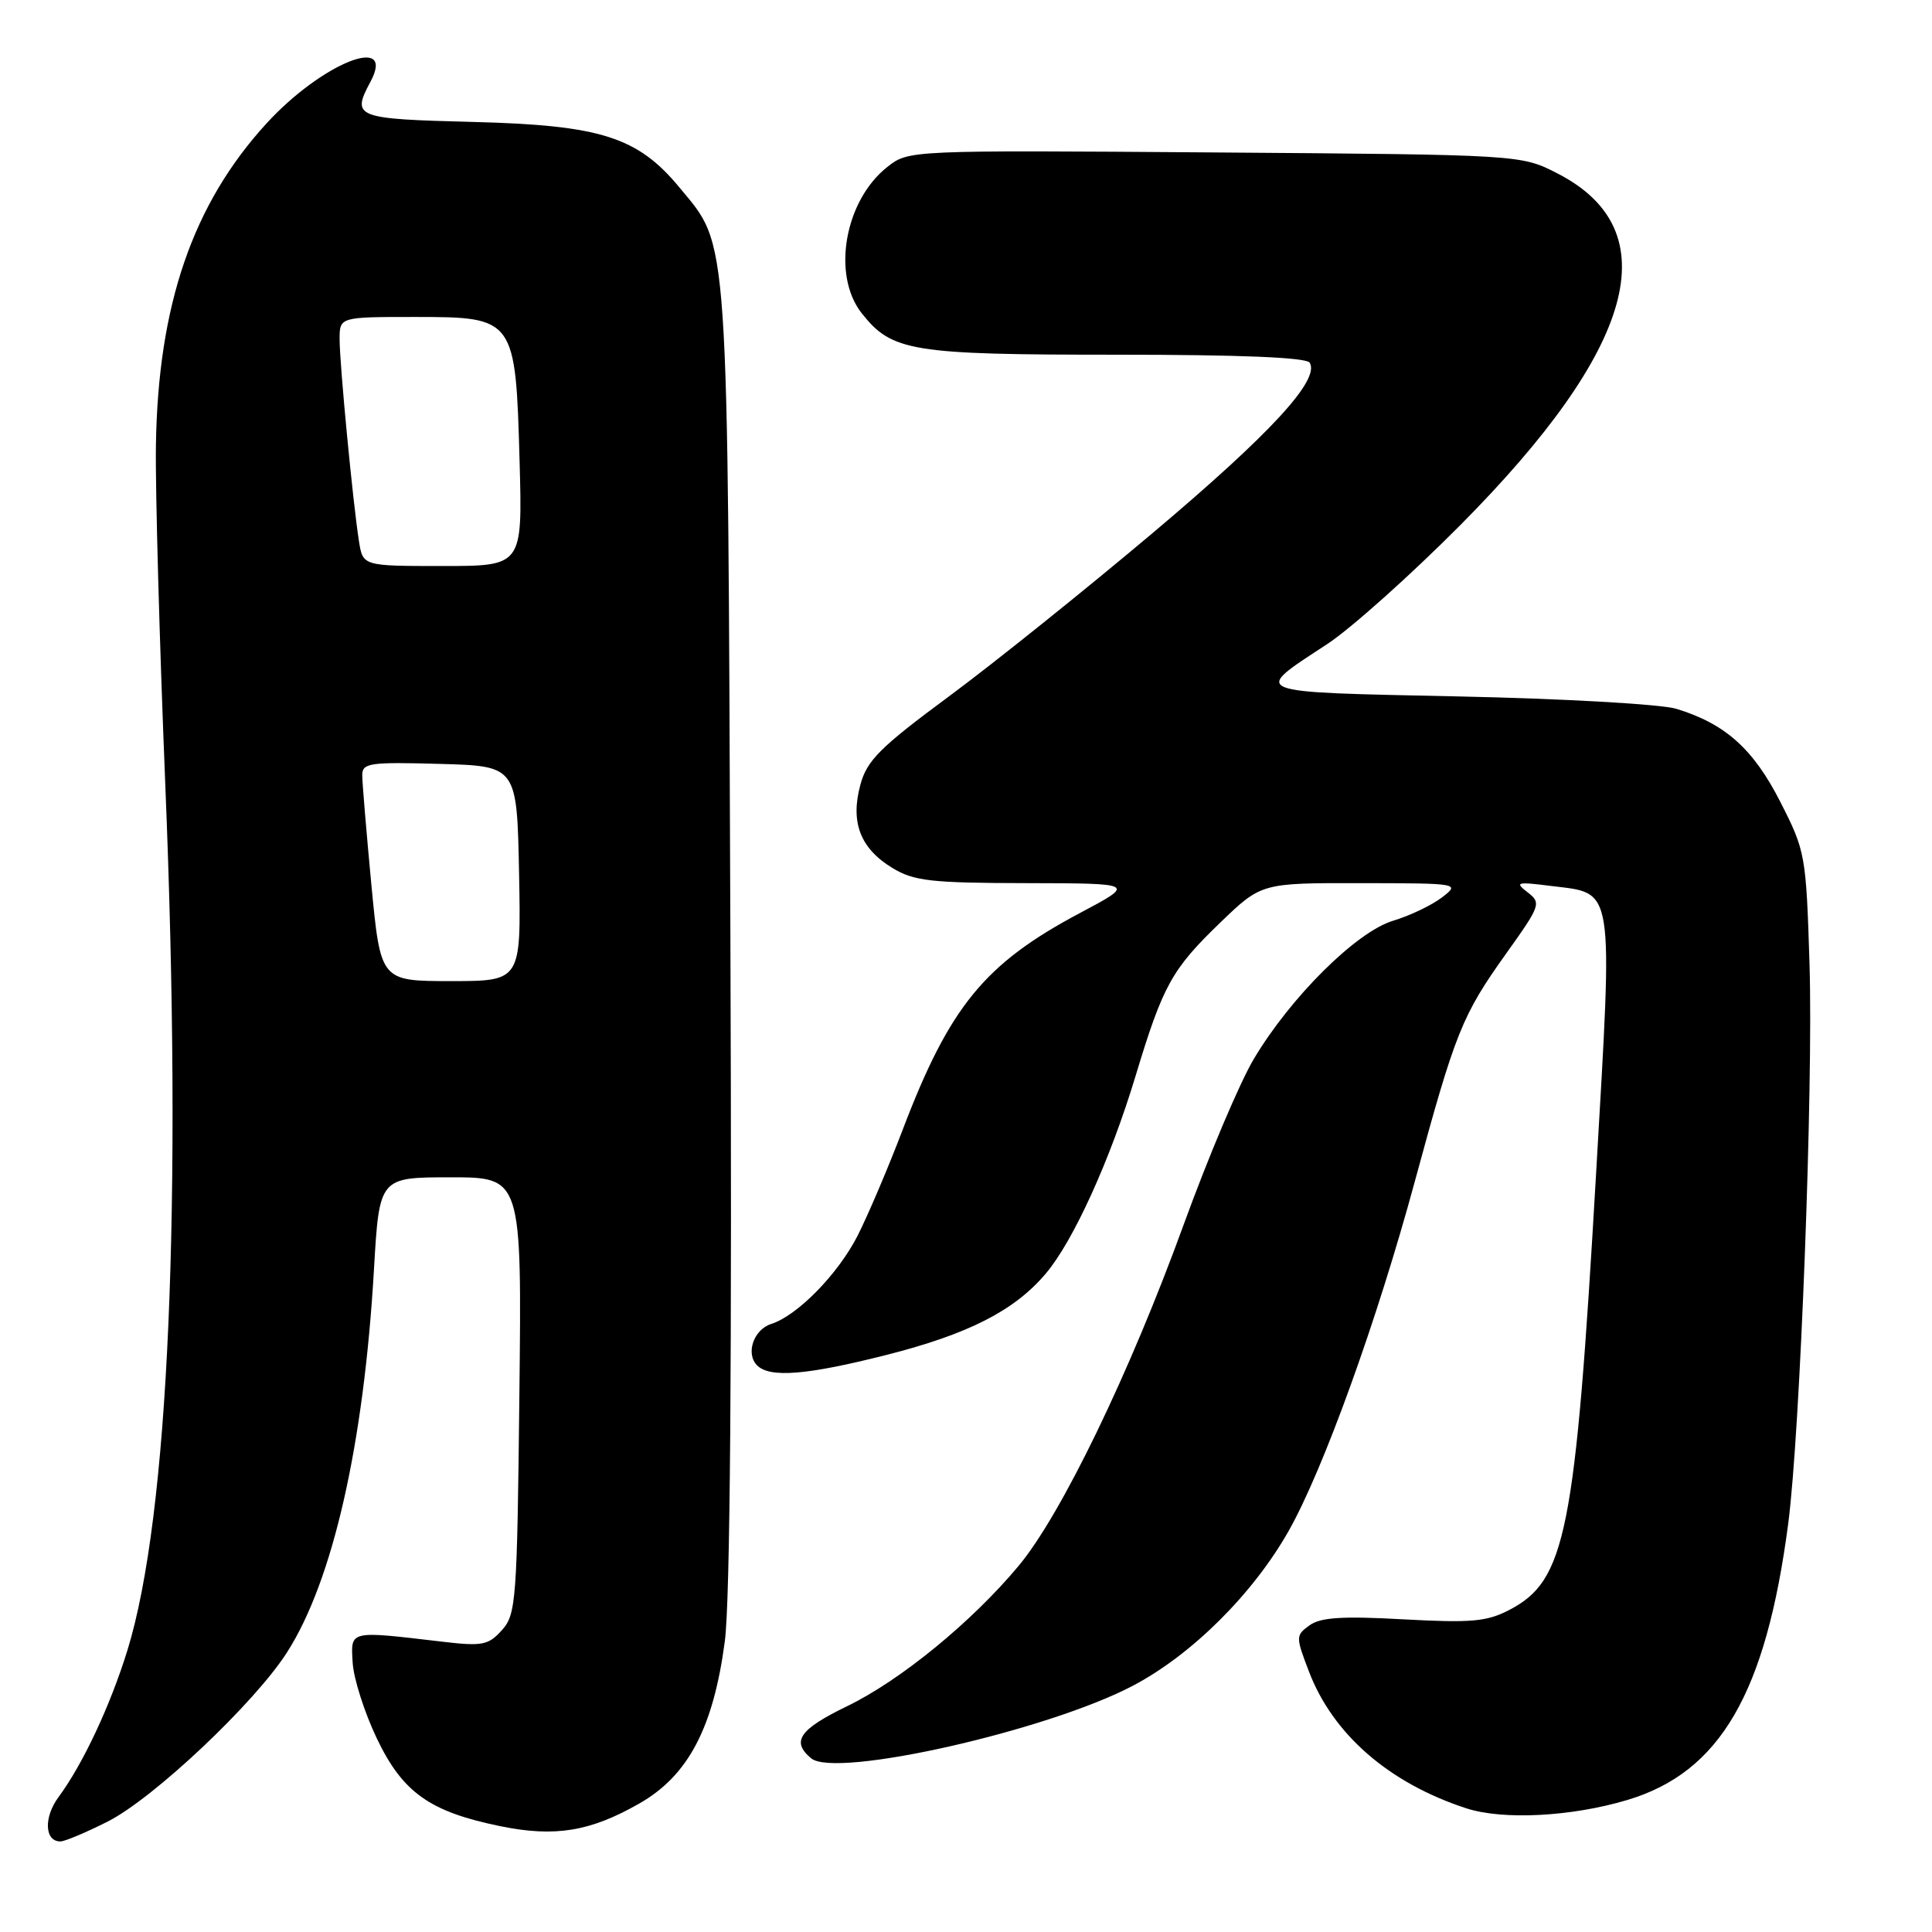 <?xml version="1.0" encoding="UTF-8" standalone="no"?>
<!DOCTYPE svg PUBLIC "-//W3C//DTD SVG 1.1//EN" "http://www.w3.org/Graphics/SVG/1.1/DTD/svg11.dtd" >
<svg xmlns="http://www.w3.org/2000/svg" xmlns:xlink="http://www.w3.org/1999/xlink" version="1.1" viewBox="0 0 256 256">
 <g >
 <path fill="currentColor"
d=" M 14.28 241.36 C 20.35 238.29 33.70 225.70 38.01 218.98 C 44.10 209.50 48.20 191.43 49.55 168.25 C 50.26 156.00 50.26 156.00 59.70 156.00 C 69.14 156.00 69.14 156.00 68.82 184.90 C 68.52 212.14 68.39 213.92 66.50 216.01 C 64.70 218.01 63.91 218.16 58.50 217.52 C 46.18 216.07 46.47 216.00 46.73 220.31 C 46.85 222.40 48.29 226.92 49.93 230.35 C 53.35 237.51 56.94 240.07 66.30 241.98 C 73.54 243.46 78.21 242.69 84.72 238.97 C 91.19 235.28 94.52 228.95 96.04 217.50 C 96.75 212.21 97.00 180.52 96.78 124.00 C 96.42 29.54 96.64 32.83 90.03 24.84 C 84.50 18.15 79.59 16.59 62.75 16.16 C 47.04 15.76 46.55 15.57 49.09 10.83 C 52.54 4.38 42.60 8.38 35.30 16.37 C 25.53 27.05 20.94 40.43 20.66 59.00 C 20.57 64.78 21.13 84.99 21.90 103.92 C 24.18 159.64 22.38 200.84 16.89 218.65 C 14.61 226.02 10.99 233.75 7.75 238.13 C 5.77 240.81 5.91 244.00 8.00 244.00 C 8.59 244.00 11.41 242.81 14.28 241.36 Z  M 215.62 238.51 C 227.92 234.84 234.00 224.39 236.95 201.87 C 238.54 189.73 240.28 143.90 239.77 127.71 C 239.32 113.28 239.22 112.76 235.90 106.25 C 232.32 99.22 228.60 95.90 222.12 93.92 C 220.13 93.31 207.13 92.57 193.23 92.28 C 165.12 91.68 165.79 91.95 175.84 85.36 C 178.95 83.33 186.90 76.22 193.50 69.58 C 216.76 46.16 221.09 30.56 206.41 23.00 C 201.56 20.50 201.56 20.50 160.98 20.20 C 120.40 19.90 120.40 19.90 117.58 22.12 C 111.92 26.57 110.19 36.43 114.17 41.49 C 118.18 46.58 120.73 47.00 147.91 47.00 C 164.39 47.00 173.10 47.36 173.54 48.06 C 174.93 50.32 168.42 57.40 152.79 70.58 C 143.83 78.13 131.67 87.89 125.76 92.26 C 116.59 99.04 114.87 100.76 114.00 104.00 C 112.66 108.96 113.99 112.42 118.23 115.00 C 121.09 116.74 123.30 117.00 136.00 117.02 C 150.50 117.05 150.50 117.05 143.08 120.99 C 130.48 127.68 125.84 133.35 119.64 149.62 C 117.73 154.64 115.03 160.98 113.65 163.71 C 111.06 168.81 105.65 174.34 102.17 175.44 C 99.86 176.18 98.77 179.37 100.32 180.92 C 102.01 182.61 106.91 182.21 117.48 179.53 C 128.31 176.78 134.41 173.67 138.56 168.77 C 142.22 164.46 147.13 153.65 150.49 142.50 C 154.10 130.55 155.28 128.43 161.69 122.25 C 167.14 117.00 167.14 117.00 180.32 117.02 C 193.41 117.04 193.48 117.06 191.06 118.92 C 189.71 119.95 186.81 121.34 184.60 122.00 C 179.74 123.46 171.01 132.12 166.13 140.33 C 164.27 143.45 160.10 153.31 156.85 162.25 C 149.68 181.98 140.60 200.75 134.96 207.50 C 128.76 214.93 119.31 222.66 112.25 226.08 C 105.91 229.15 104.80 230.76 107.49 232.99 C 110.71 235.67 138.76 229.34 150.11 223.37 C 157.92 219.27 166.07 211.16 170.78 202.81 C 175.35 194.71 182.46 175.02 187.45 156.62 C 192.88 136.63 193.71 134.56 199.66 126.23 C 204.14 119.95 204.24 119.65 202.41 118.23 C 200.68 116.90 200.96 116.82 205.50 117.39 C 213.99 118.45 213.73 116.79 211.49 155.50 C 208.73 203.18 207.49 209.42 200.00 213.32 C 197.01 214.88 194.96 215.06 185.95 214.57 C 177.84 214.12 174.96 214.31 173.51 215.37 C 171.68 216.70 171.68 216.88 173.44 221.48 C 176.62 229.81 184.05 236.27 194.29 239.61 C 199.14 241.19 208.20 240.73 215.62 238.51 Z  M 49.21 117.25 C 48.55 110.24 48.00 103.70 48.00 102.72 C 48.00 101.10 48.97 100.96 58.25 101.22 C 68.50 101.50 68.50 101.50 68.78 115.75 C 69.05 130.00 69.05 130.00 59.74 130.00 C 50.43 130.00 50.43 130.00 49.21 117.25 Z  M 47.57 71.75 C 46.77 66.71 45.00 48.26 45.00 44.96 C 45.00 42.00 45.00 42.00 54.98 42.00 C 68.24 42.00 68.32 42.12 68.85 61.18 C 69.23 75.00 69.23 75.00 58.66 75.00 C 48.09 75.00 48.09 75.00 47.57 71.75 Z "/>
</g>
</svg>